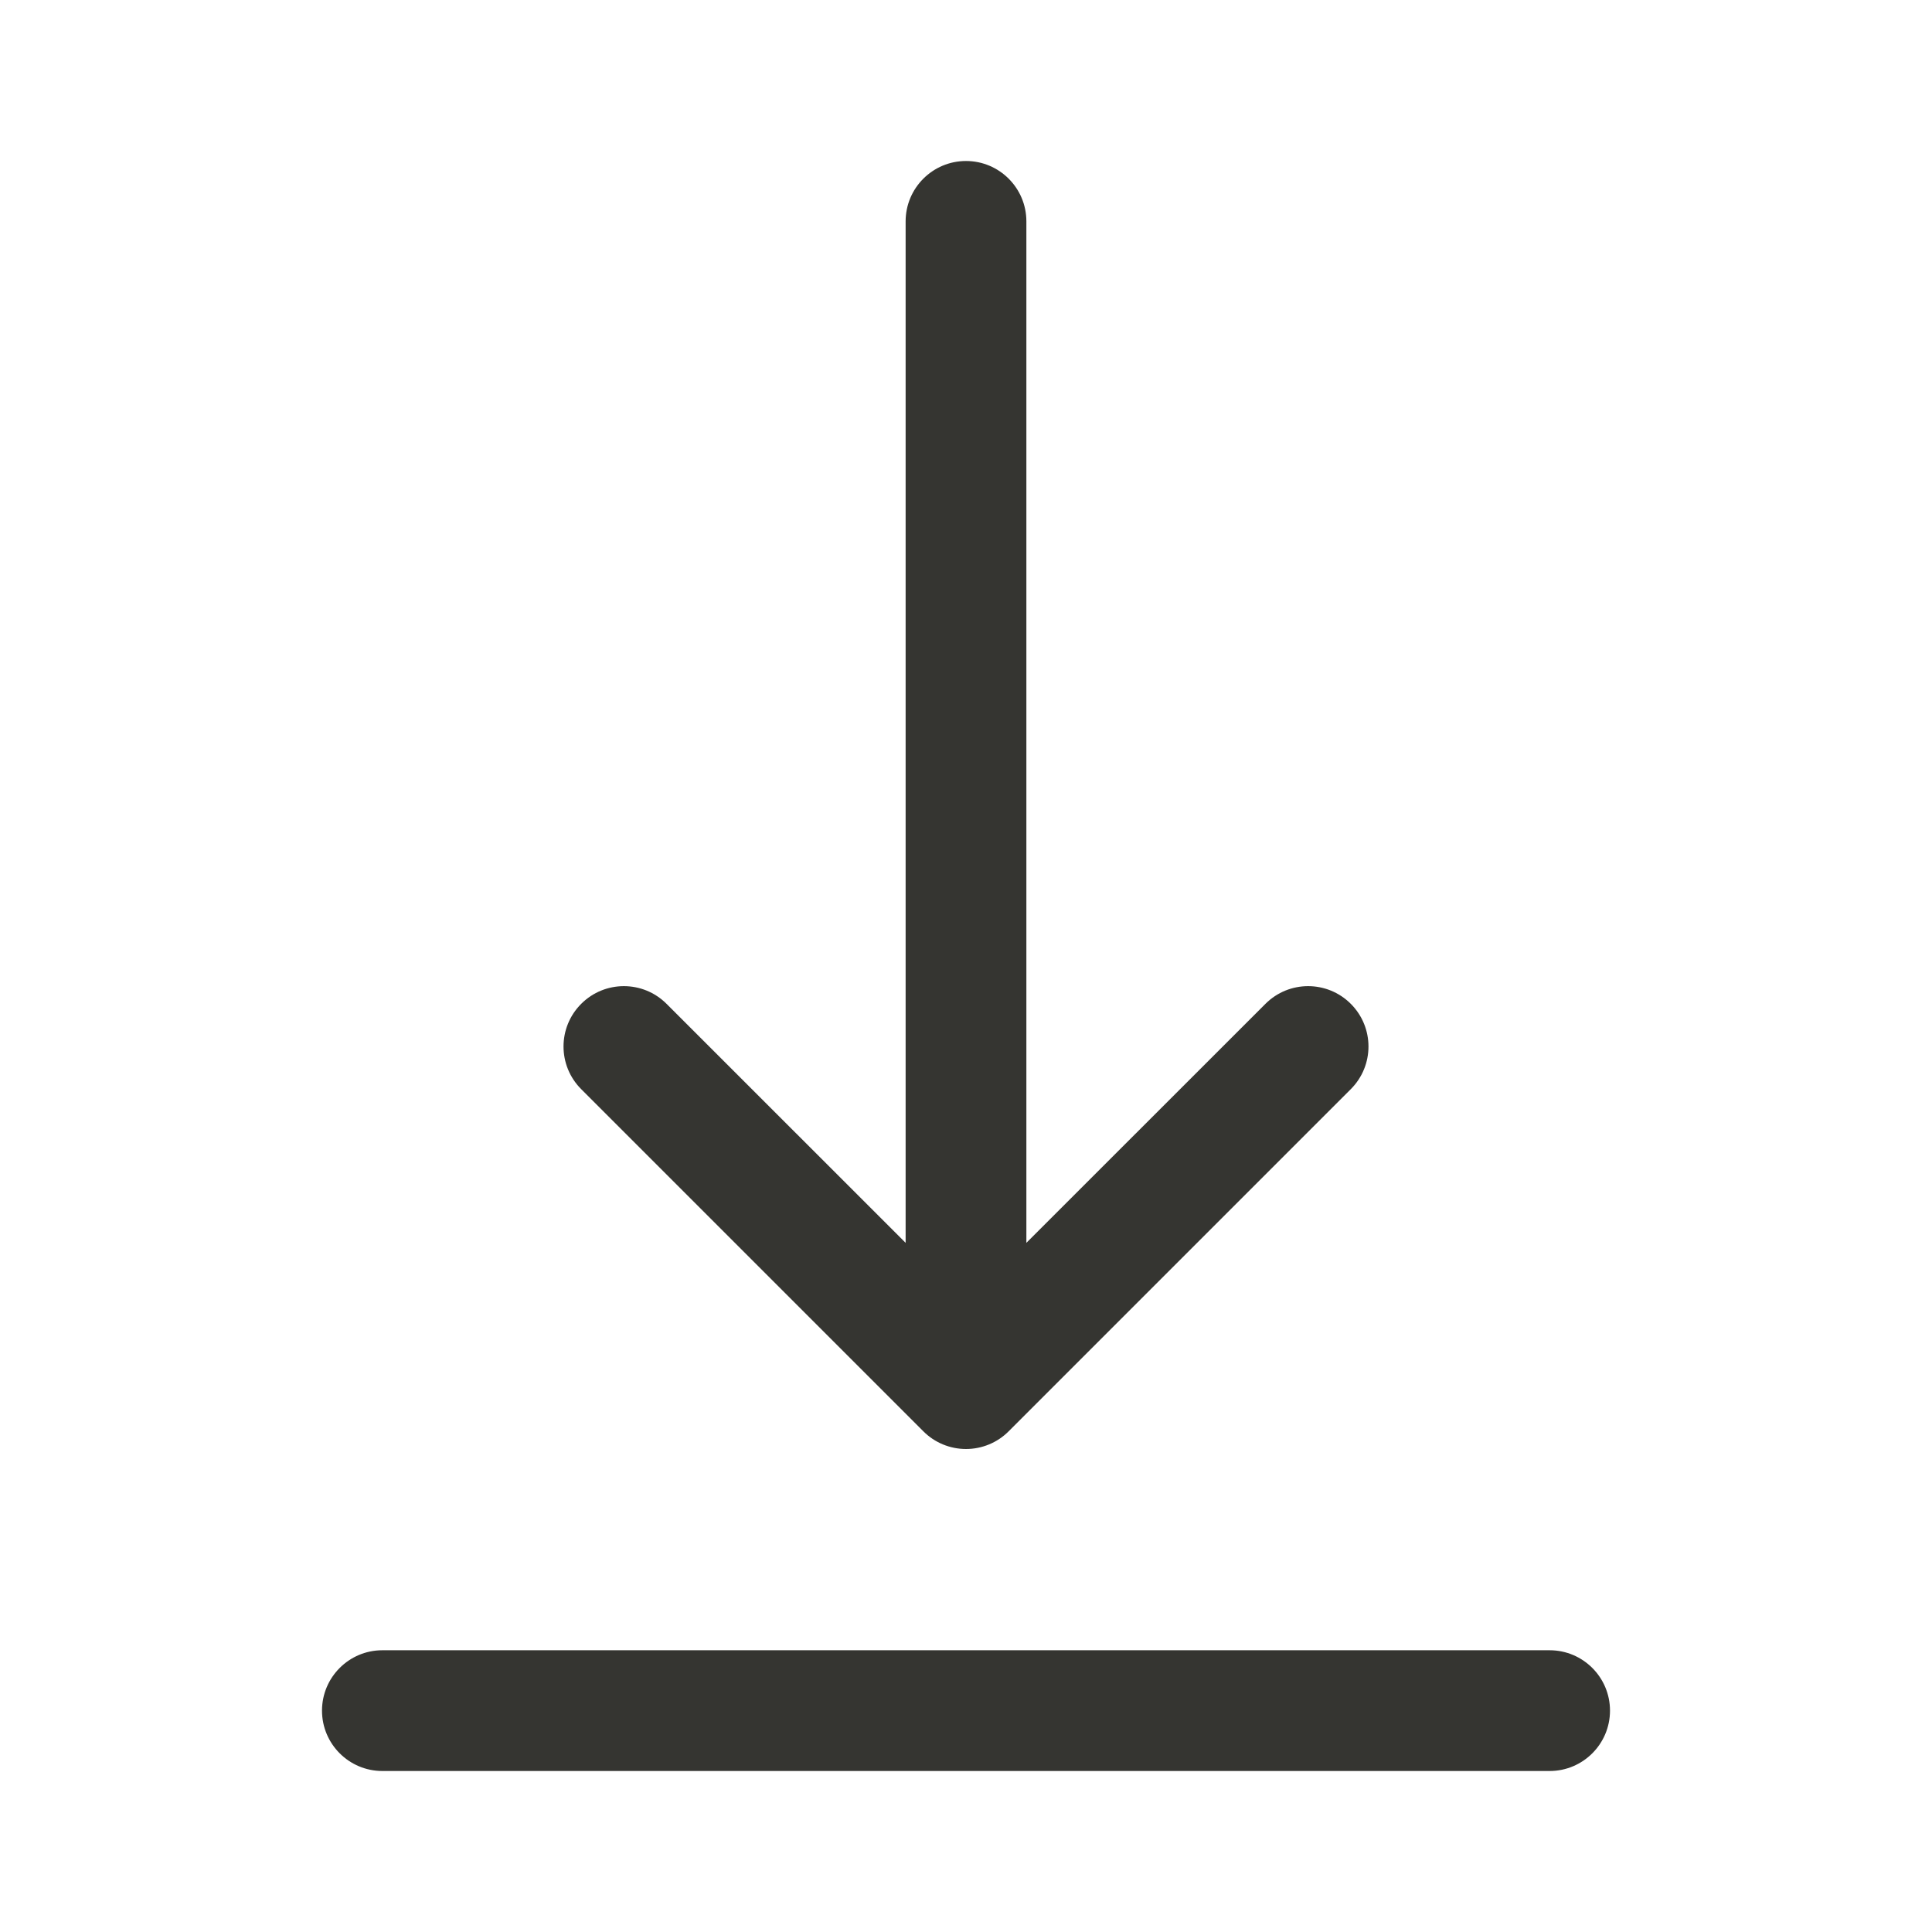 <svg width="24" height="24" viewBox="0 0 24 24" fill="none" xmlns="http://www.w3.org/2000/svg">
<path fill-rule="evenodd" clip-rule="evenodd" d="M12 2C12.414 2 12.75 2.336 12.75 2.75V15.439L15.72 12.47C16.013 12.177 16.487 12.177 16.78 12.47C17.073 12.763 17.073 13.237 16.78 13.53L12.53 17.78C12.39 17.921 12.199 18 12 18C11.801 18 11.61 17.921 11.47 17.78L7.22 13.53C6.927 13.237 6.927 12.763 7.22 12.47C7.513 12.177 7.987 12.177 8.28 12.47L11.25 15.439V2.75C11.25 2.336 11.586 2 12 2ZM4 21.25C4 20.836 4.336 20.5 4.75 20.5H19.25C19.664 20.5 20 20.836 20 21.25C20 21.664 19.664 22 19.25 22H4.75C4.336 22 4 21.664 4 21.25Z" fill="#353531"/>
</svg>
